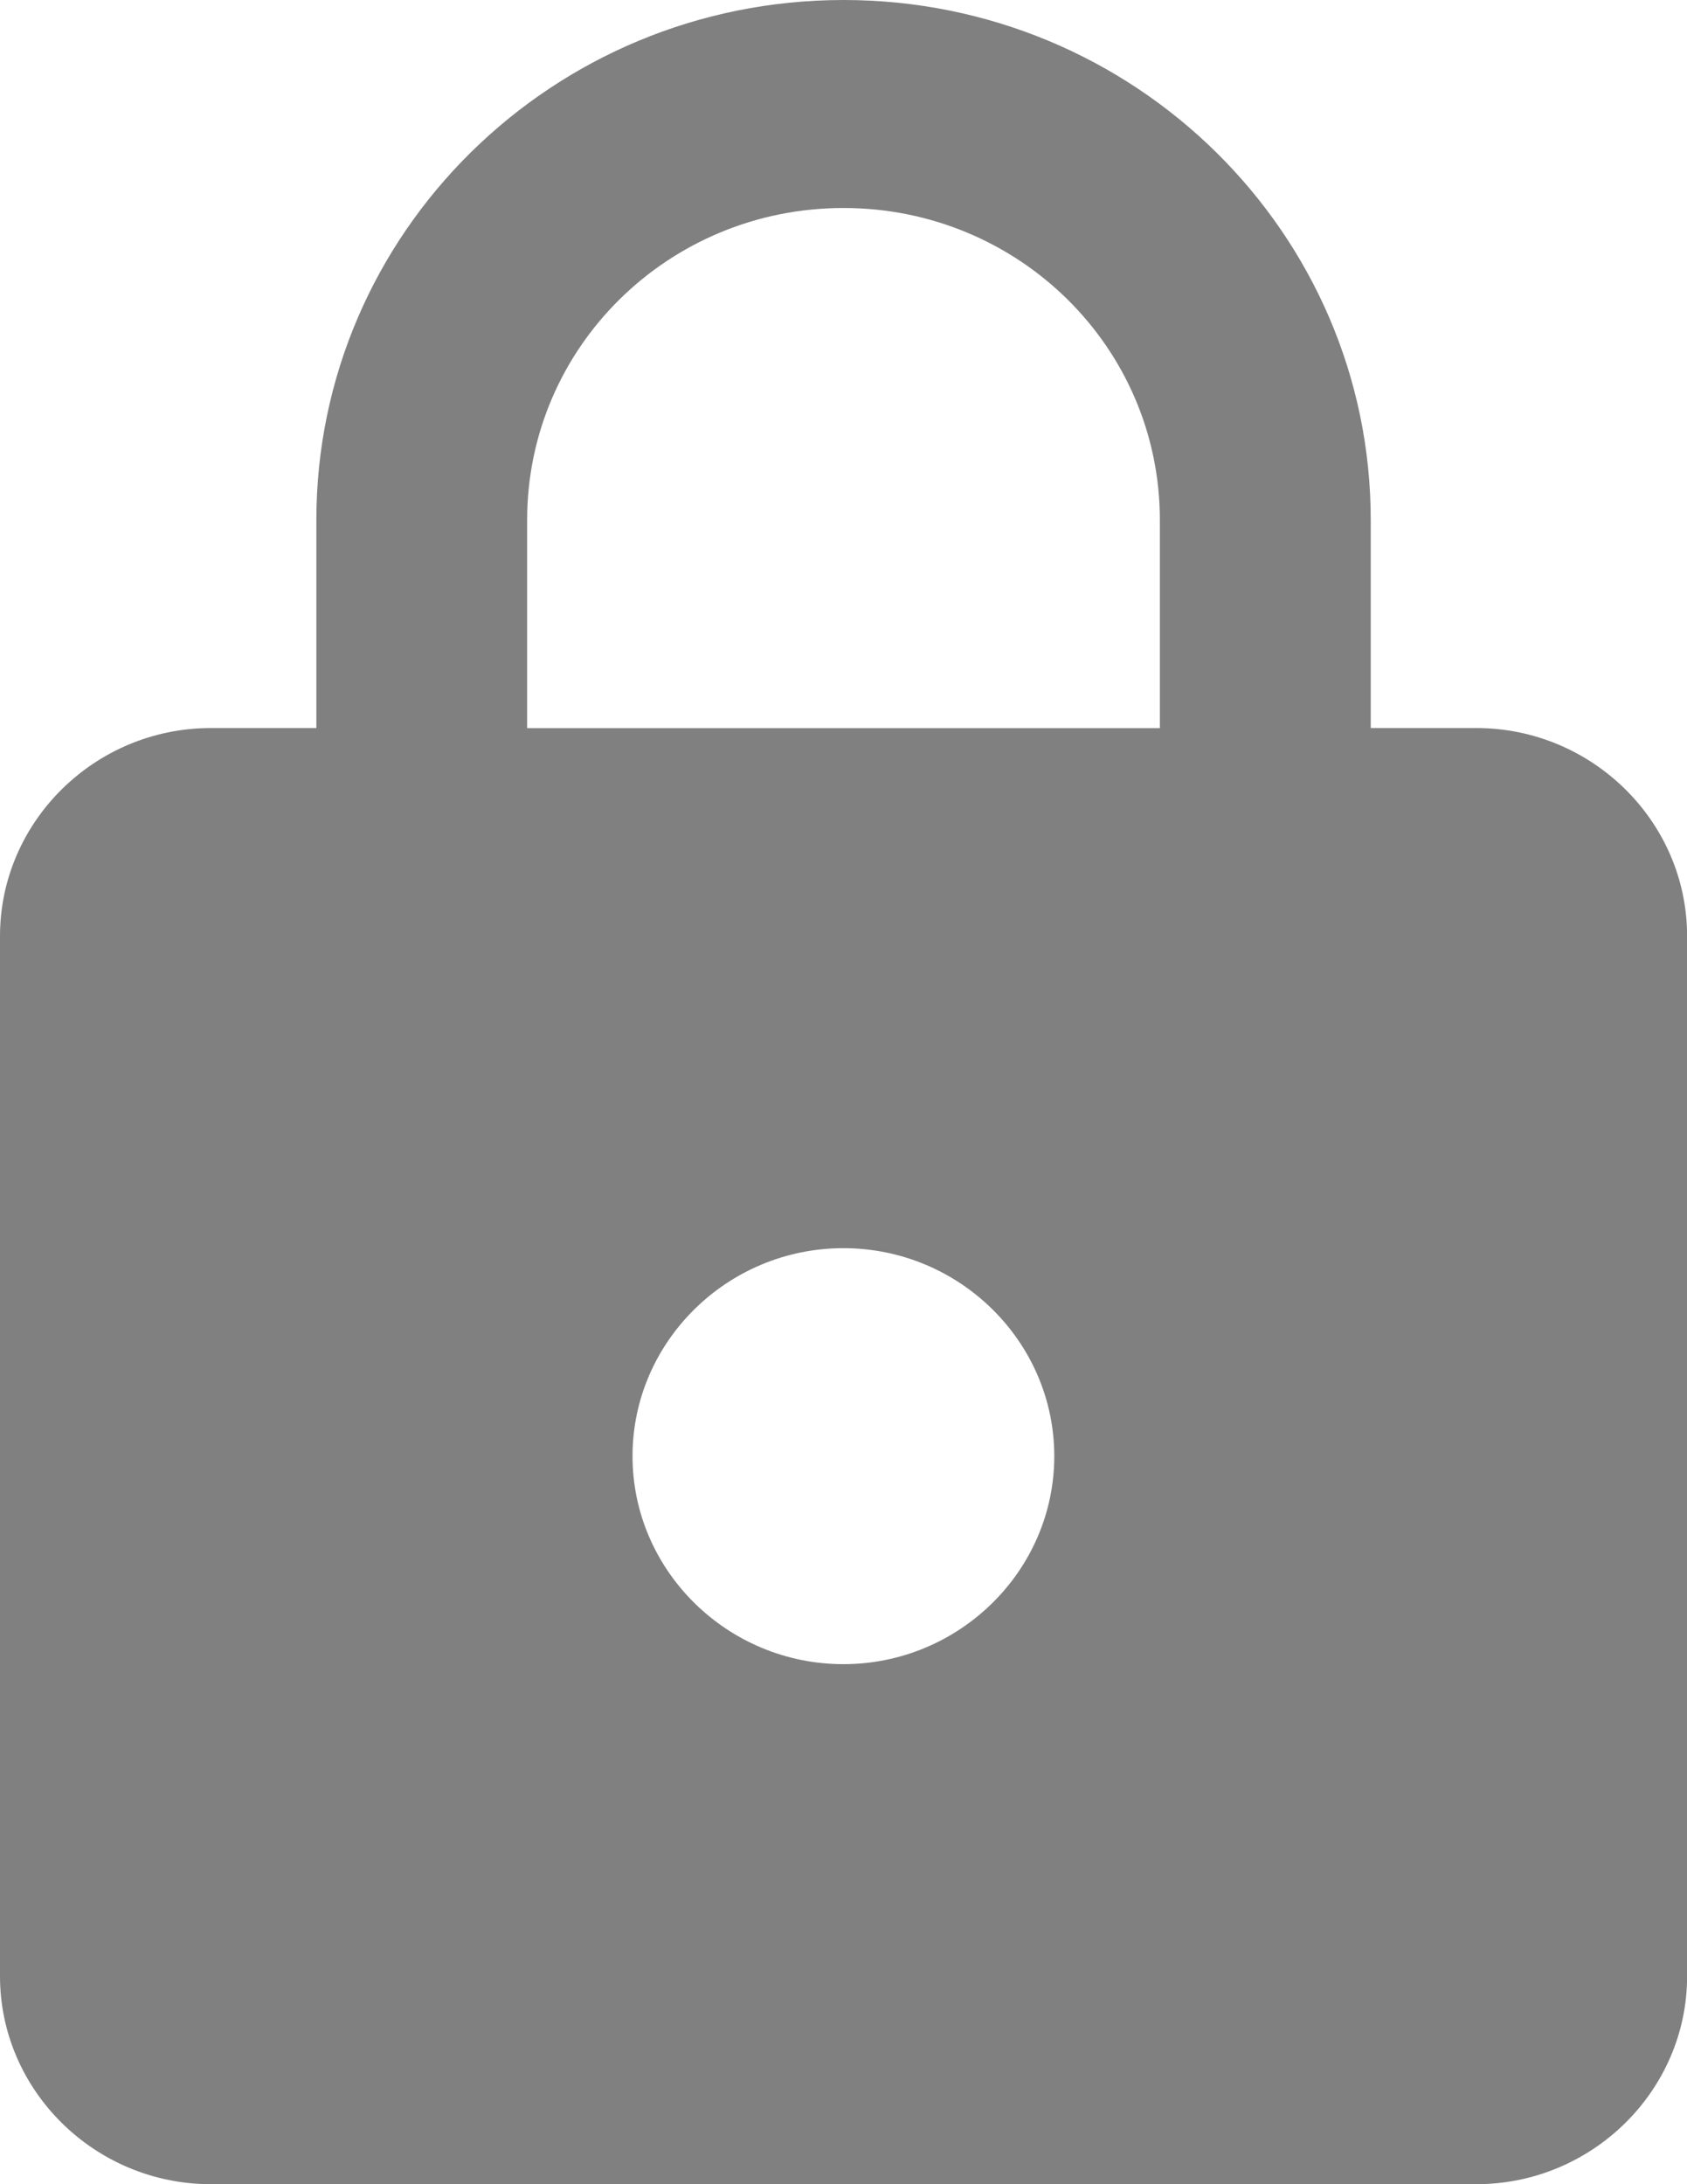 <svg width="17" height="22" viewBox="0 0 17 22" fill="none" xmlns="http://www.w3.org/2000/svg">
<path fill-rule="evenodd" clip-rule="evenodd" d="M14.876 7.333H13.813V5.238C13.813 2.347 11.433 0 8.5 0C5.568 0 3.188 2.347 3.188 5.238V7.333H2.125C0.956 7.333 0 8.276 0 9.429V19.905C0 21.057 0.956 22 2.125 22H14.876C16.045 22 17.001 21.057 17.001 19.905V9.429C17.001 8.276 16.045 7.333 14.876 7.333ZM8.499 16.762C7.33 16.762 6.374 15.819 6.374 14.667C6.374 13.514 7.33 12.572 8.499 12.572C9.668 12.572 10.624 13.514 10.624 14.667C10.624 15.819 9.668 16.762 8.499 16.762ZM5.312 5.238V7.334H11.688V5.238C11.688 3.499 10.264 2.095 8.5 2.095C6.736 2.095 5.312 3.499 5.312 5.238Z" fill="#808080"/>
</svg>
